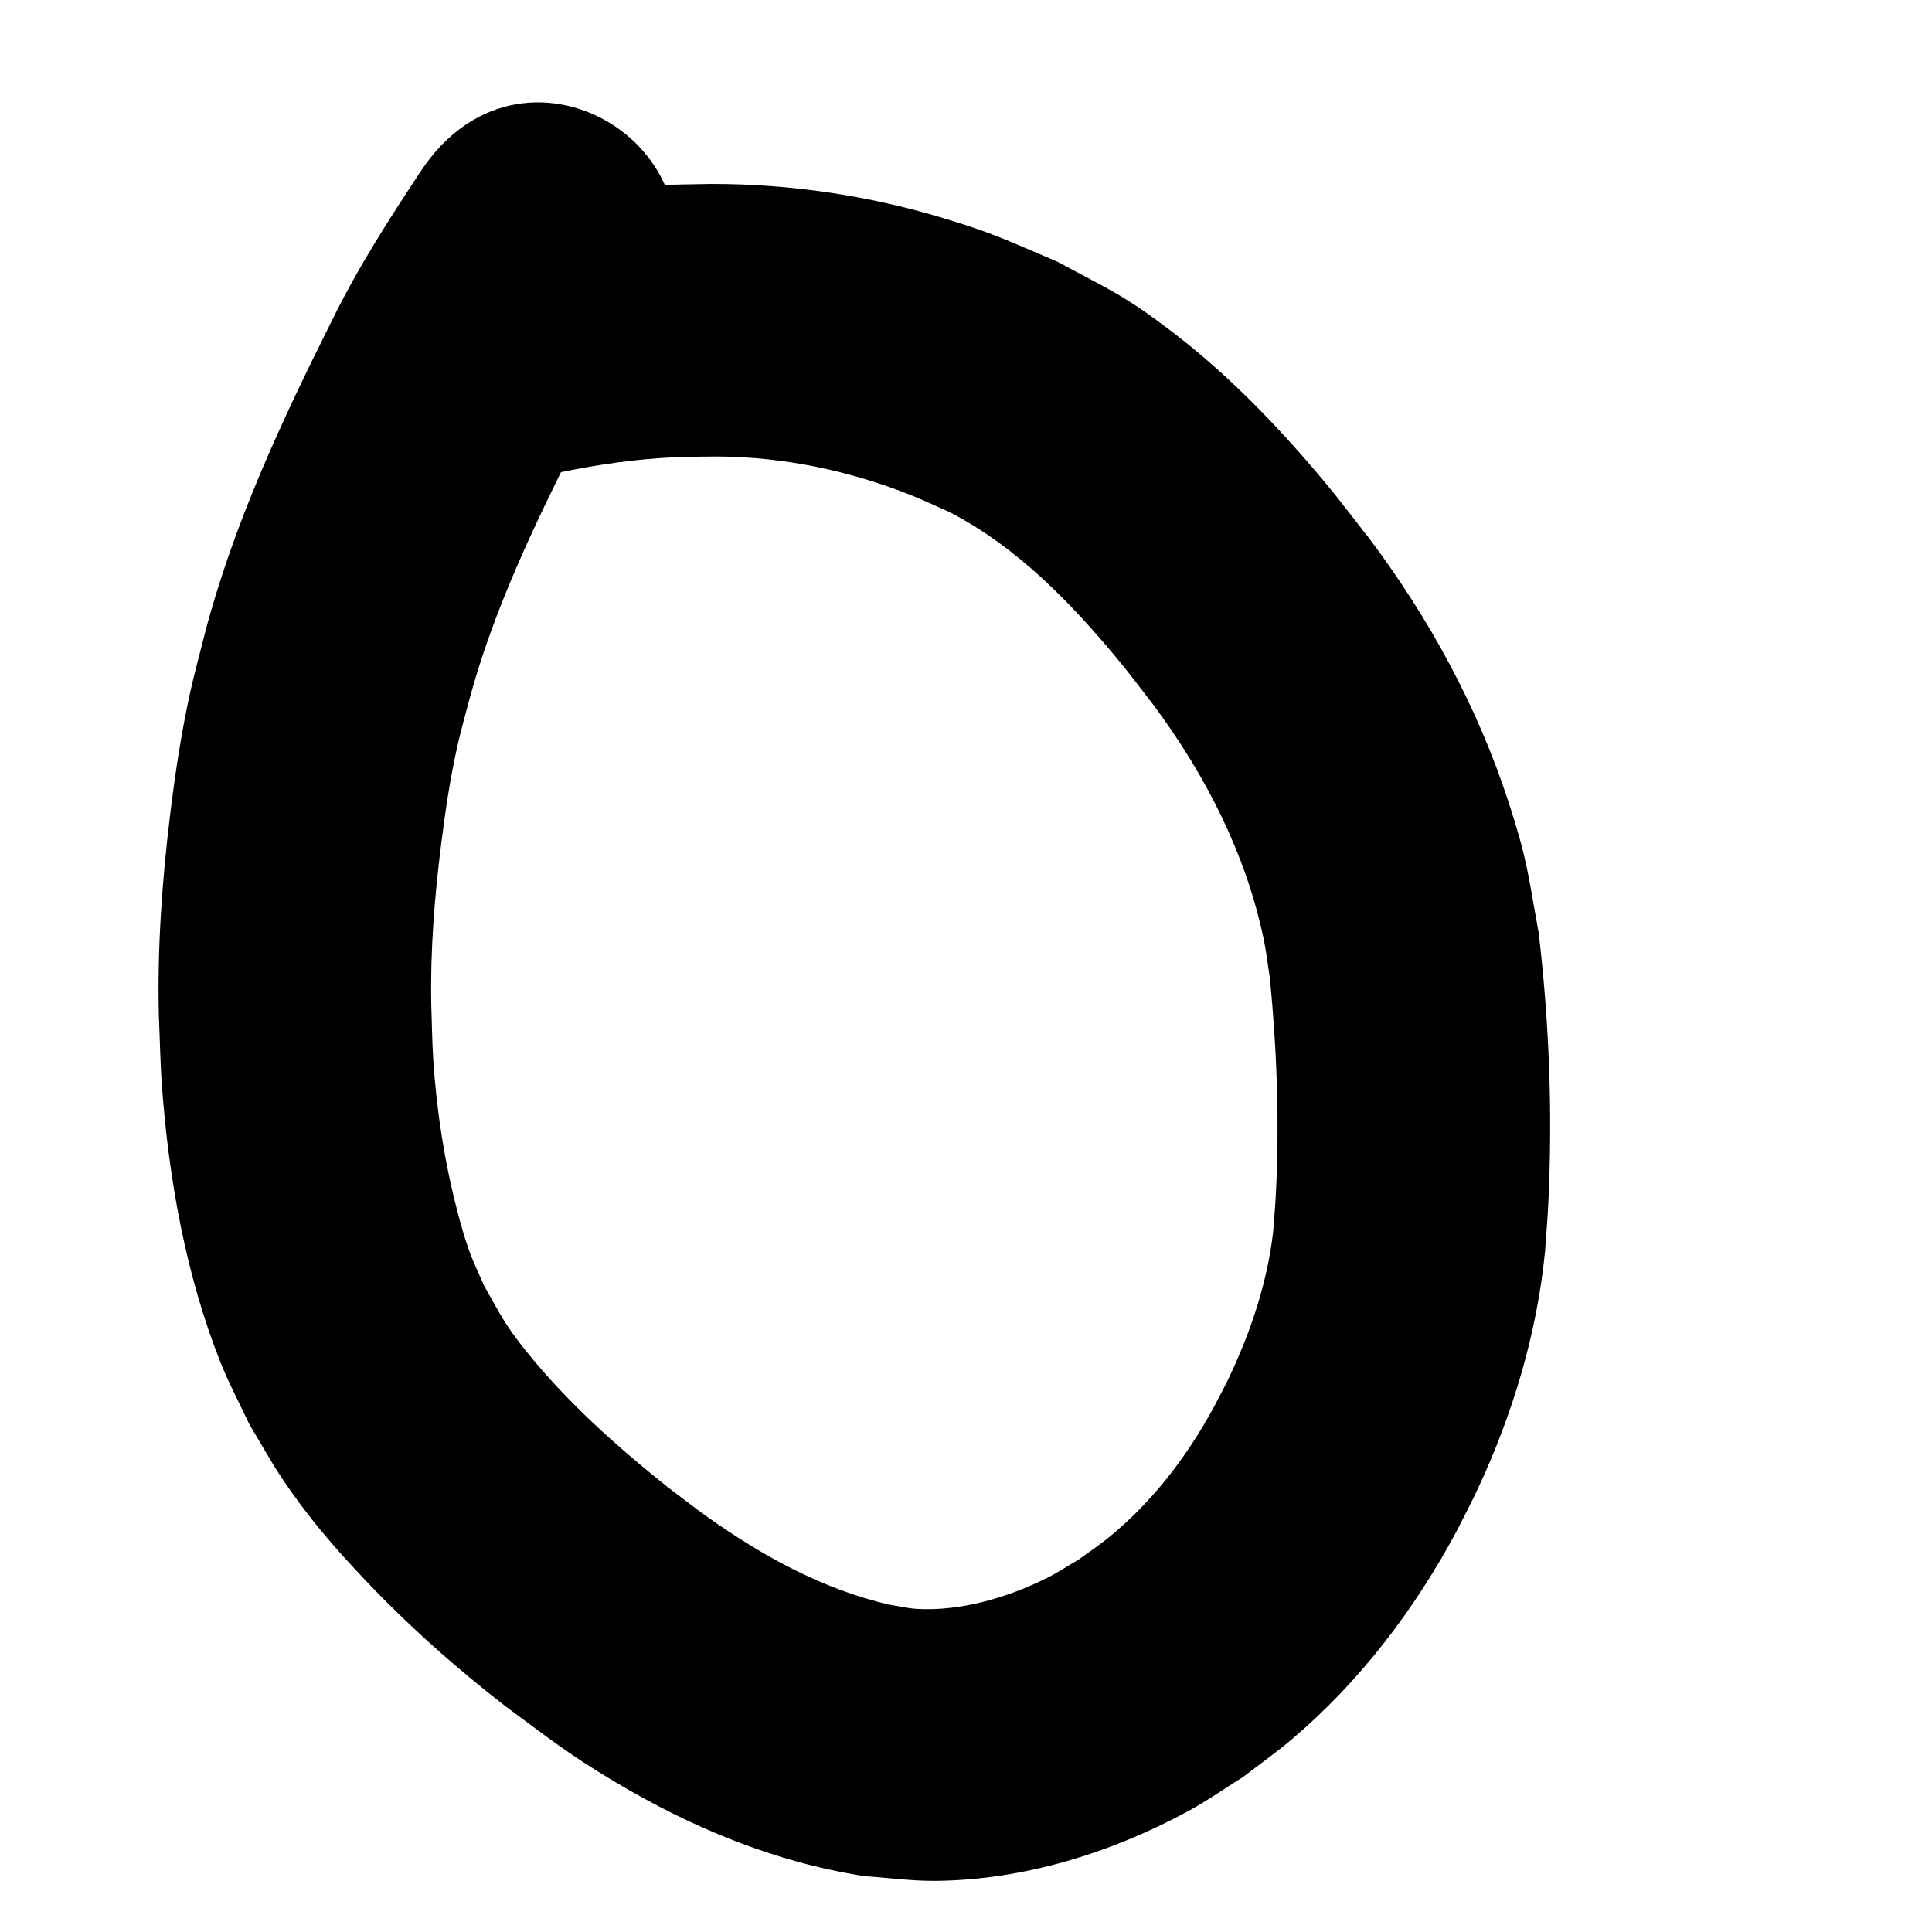<?xml version="1.0" encoding="UTF-8" standalone="no"?>
<!-- Created with Inkscape (http://www.inkscape.org/) -->

<svg
   xmlns:dc="http://purl.org/dc/elements/1.1/"
   xmlns:cc="http://creativecommons.org/ns#"
   xmlns:rdf="http://www.w3.org/1999/02/22-rdf-syntax-ns#"
   xmlns:svg="http://www.w3.org/2000/svg"
   xmlns="http://www.w3.org/2000/svg"
   xmlns:sodipodi="http://sodipodi.sourceforge.net/DTD/sodipodi-0.dtd"
   xmlns:inkscape="http://www.inkscape.org/namespaces/inkscape"
   width="100mm"
   height="100mm"
   viewBox="0 0 354.331 354.331"
   id="svg2"
   version="1.1"
   inkscape:version="0.91 r13725"
   sodipodi:docname="circle12.svg">
  <defs
     id="defs4" />
  <sodipodi:namedview
     id="base"
     pagecolor="#ffffff"
     bordercolor="#666666"
     borderopacity="1.0"
     inkscape:pageopacity="0.0"
     inkscape:pageshadow="2"
     inkscape:zoom="1.28"
     inkscape:cx="258.90253"
     inkscape:cy="198.38663"
     inkscape:document-units="px"
     inkscape:current-layer="layer1"
     showgrid="false"
     inkscape:window-width="1315"
     inkscape:window-height="744"
     inkscape:window-x="51"
     inkscape:window-y="622"
     inkscape:window-maximized="1" />
  <g
     inkscape:label="Layer 1"
     inkscape:groupmode="layer"
     id="layer1"
     transform="translate(0,-698.032)">
    <path
       style="fill:#000000"
       id="path4189"
       d="m 94.107,735.421 c 8.708,-1.816 17.565,-2.971 26.451,-3.414 3.276,-0.163 6.558,-0.161 9.837,-0.241 14.397,-0.017 28.723,2.08 42.509,6.237 9.54,2.877 11.874,4.155 21.033,8.033 9.645,5.203 12.138,6.07 20.971,12.799 10.356,7.889 19.509,17.417 27.852,27.37 2.888,3.446 5.579,7.054 8.368,10.581 11.028,14.691 19.861,30.898 25.554,48.388 3.47,10.663 3.511,12.96 5.506,23.918 1.95,16.401 2.572,33.071 1.778,49.576 -0.141,2.935 -0.396,5.864 -0.593,8.796 -1.49,15.126 -5.891,29.767 -12.293,43.52 -1.222,2.625 -2.591,5.179 -3.886,7.768 -7.709,14.42 -17.744,27.639 -30.249,38.253 -2.884,2.448 -5.986,4.627 -8.979,6.94 -3.315,2.065 -6.515,4.327 -9.946,6.195 -14.1,7.676 -30.278,12.703 -46.423,12.846 -4.346,0.038 -8.673,-0.574 -13.01,-0.861 -16.411,-2.54 -31.755,-8.891 -45.947,-17.381 -8.653,-5.176 -11.814,-7.8 -19.882,-13.744 -9.338,-7.214 -18.142,-15.08 -26.236,-23.669 -5.575,-5.916 -10.026,-11.102 -14.597,-17.87 -2.233,-3.307 -4.138,-6.824 -6.206,-10.236 -1.762,-3.783 -3.743,-7.471 -5.285,-11.348 -6.324,-15.892 -9.454,-33.479 -10.72,-50.474 -0.326,-4.378 -0.386,-8.772 -0.579,-13.158 -0.293,-12.29 0.575,-24.556 2.061,-36.748 0.915,-7.501 2.007,-14.781 3.614,-22.171 0.811,-3.73 1.838,-7.411 2.756,-11.116 5.273,-20.1 14.032,-38.849 23.292,-57.352 4.685,-9.582 10.446,-18.556 16.316,-27.437 19.511,-29.484 61.208,-1.892 41.697,27.593 l 0,0 c -4.774,7.204 -9.528,14.443 -13.308,22.238 -7.638,15.232 -15.066,30.653 -19.513,47.179 -0.705,2.737 -1.497,5.454 -2.115,8.212 -1.417,6.318 -2.215,11.797 -3.029,18.241 -1.229,9.73 -1.999,19.519 -1.812,29.336 0.122,3.388 0.147,6.781 0.367,10.164 0.614,9.418 2.061,18.738 4.443,27.872 0.621,2.38 1.281,4.755 2.111,7.07 0.785,2.19 1.819,4.283 2.728,6.424 3.074,5.411 3.745,7.08 7.698,12.014 7.57,9.449 16.689,17.557 26.117,25.086 2.417,1.812 4.787,3.689 7.252,5.435 10.112,7.162 21.131,13.228 33.282,16.043 1.694,0.258 3.371,0.676 5.081,0.775 8.05,0.465 16.753,-2.117 23.887,-5.696 1.971,-0.988 3.813,-2.214 5.719,-3.322 1.784,-1.304 3.632,-2.526 5.352,-3.913 8.096,-6.529 14.5,-14.906 19.451,-24 0.891,-1.73 1.832,-3.436 2.673,-5.191 4.086,-8.529 7.136,-17.57 8.239,-26.991 0.165,-2.286 0.378,-4.568 0.496,-6.857 0.683,-13.165 0.201,-26.42 -1.072,-39.53 -0.39,-2.473 -0.653,-4.969 -1.17,-7.418 -3.281,-15.539 -10.548,-29.788 -19.932,-42.506 -2.175,-2.79 -4.273,-5.643 -6.526,-8.371 -8.834,-10.694 -18.666,-20.888 -31.102,-27.34 -2.355,-1.035 -4.675,-2.154 -7.065,-3.106 -11.364,-4.527 -23.426,-7.054 -35.672,-7.109 -2.418,0.04 -4.838,0.022 -7.255,0.12 -7.364,0.299 -14.661,1.363 -21.869,2.867 -34.874,5.812 -43.094,-43.507 -8.22,-49.32 z"
       inkscape:connector-curvature="0" />
  </g>
</svg>
